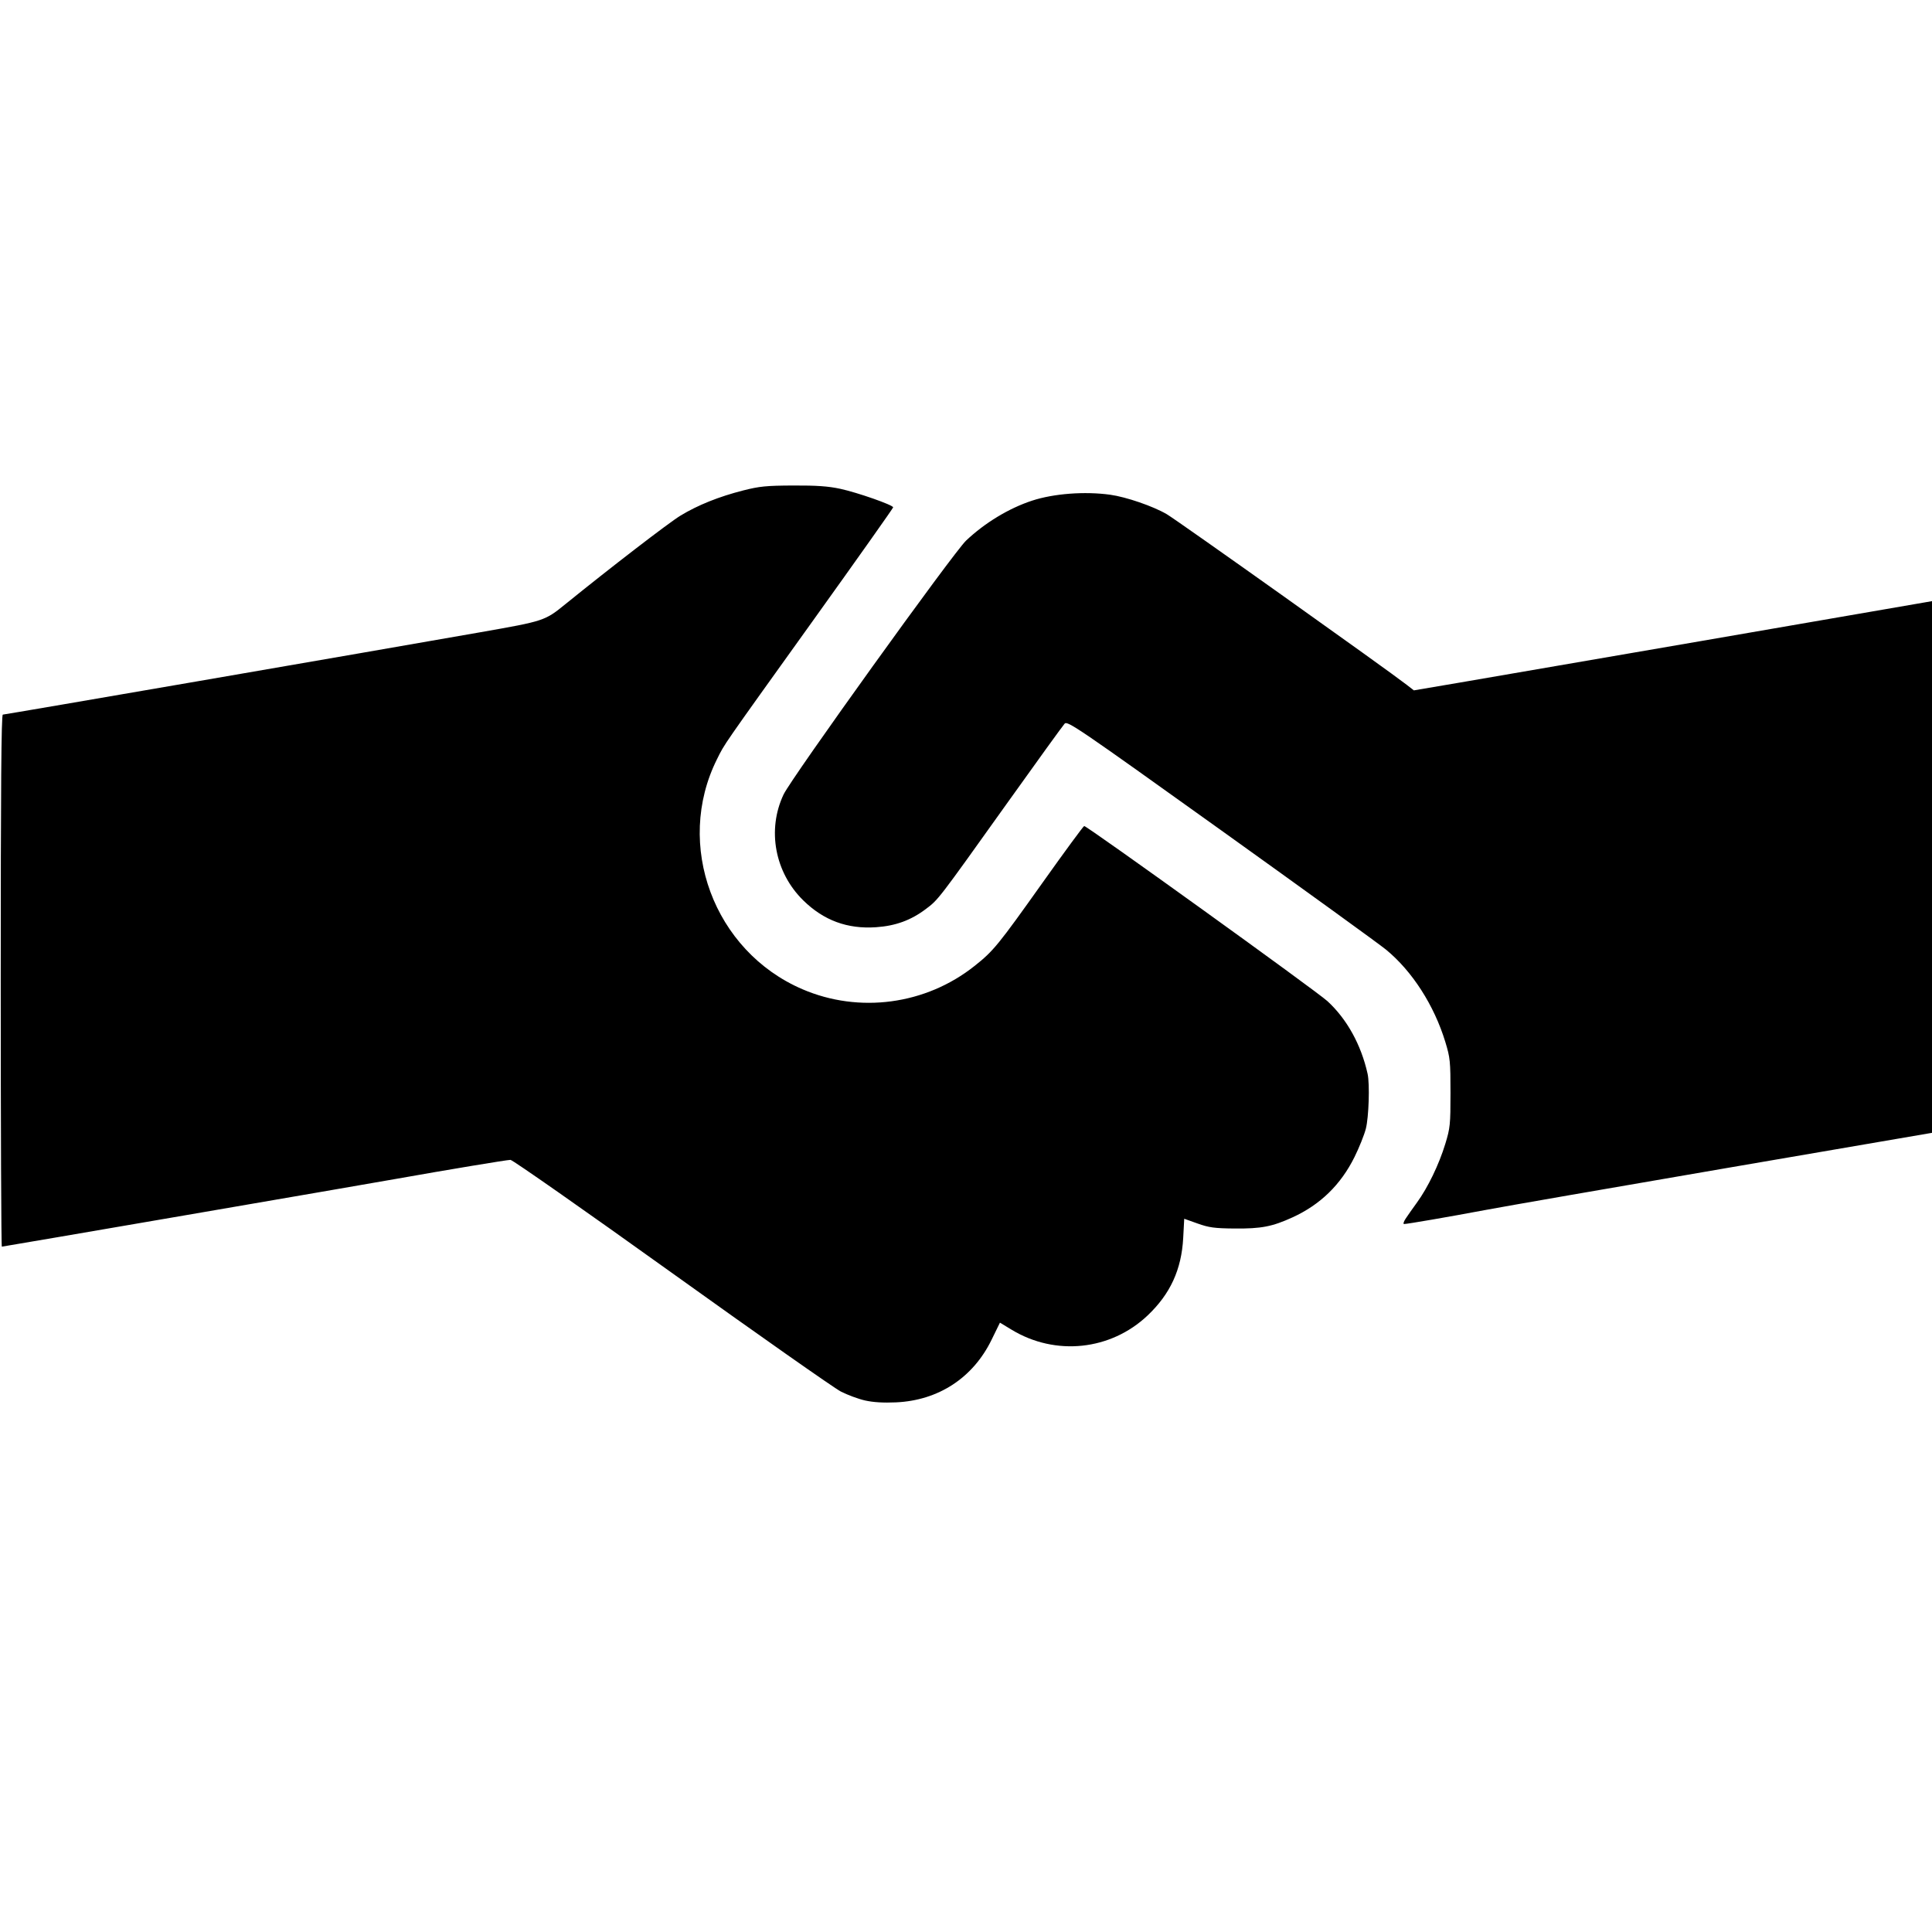 <?xml version="1.0" encoding="UTF-8" standalone="no"?>
<!-- Created with Inkscape (http://www.inkscape.org/) -->

<svg
   version="1.1"
   id="svg1"
   width="1365.333"
   height="1365.333"
   viewBox="0 0 1365.333 1365.333"
   sodipodi:docname="driver.svg"
   inkscape:version="1.4 (e7c3feb1, 2024-10-09)"
   xmlns:inkscape="http://www.inkscape.org/namespaces/inkscape"
   xmlns:sodipodi="http://sodipodi.sourceforge.net/DTD/sodipodi-0.dtd"
   xmlns="http://www.w3.org/2000/svg"
   xmlns:svg="http://www.w3.org/2000/svg">
  <defs
     id="defs1" />
  <sodipodi:namedview
     id="namedview1"
     pagecolor="#ffffff"
     bordercolor="#000000"
     borderopacity="0.247"
     inkscape:showpageshadow="2"
     inkscape:pageopacity="0.0"
     inkscape:pagecheckerboard="false"
     inkscape:deskcolor="#d1d1d1"
     inkscape:zoom="0.5905519"
     inkscape:cx="634.99923"
     inkscape:cy="684.10583"
     inkscape:window-width="2240"
     inkscape:window-height="1137"
     inkscape:window-x="0"
     inkscape:window-y="25"
     inkscape:window-maximized="1"
     inkscape:current-layer="g1" />
  <g
     inkscape:groupmode="layer"
     inkscape:label="Image"
     id="g1">
    <path
       style="fill:#000000;fill-opacity:1"
       d="m 611.272,989.695 c -4.718,-1.074 -12.403,-3.918 -17.077,-6.32 -4.674,-2.402 -58.516,-40.217 -119.648,-84.034 -61.132,-43.817 -112.343,-79.667 -113.802,-79.667 -2.47,0 -44.967,7.061 -80.227,13.33 -24.936,4.433 -278.367,48.003 -279.219,48.003 -0.43,0 -0.781,-84.6 -0.781,-188 0,-136.974 0.402,-188 1.481,-188 1.476,0 257.314,-44.122 337.185,-58.151 45.71,-8.029 45.76,-8.045 60.667,-20.136 31.51,-25.557 72.867,-57.368 81.013,-62.314 12.289,-7.461 27.092,-13.409 44.252,-17.782 11.586,-2.953 16.382,-3.429 35.402,-3.516 16.564,-0.076 24.78,0.499 33.252,2.324 12.179,2.625 37.414,11.468 37.414,13.111 0,0.556 -25.068,35.988 -55.707,78.737 -66.738,93.119 -63.121,87.899 -68.787,99.247 -30.166,60.409 -2.272,135.598 60.293,162.521 40.229,17.311 87.251,10.98 121.684,-16.382 13.476,-10.709 16.503,-14.419 48.517,-59.458 15.4,-21.666 28.456,-39.424 29.012,-39.463 1.934,-0.136 164.128,116.638 171.867,123.738 13.787,12.649 23.845,30.839 28.409,51.379 1.605,7.224 0.855,30.681 -1.241,38.812 -1.135,4.4 -4.741,13.4 -8.014,20 -9.719,19.599 -24.206,33.69 -43.862,42.661 -14.307,6.53 -22.074,8.024 -40.838,7.854 -14.2,-0.129 -18.07,-0.65 -26.149,-3.525 l -9.482,-3.374 -0.719,13.524 c -1.19,22.376 -9.127,39.651 -25.206,54.861 -26.092,24.681 -65.051,28.779 -95.953,10.094 l -8.355,-5.052 -5.934,12.144 c -13.128,26.868 -37.52,42.825 -67.535,44.181 -8.943,0.404 -16.158,-0.04 -21.912,-1.35 z m 381.997,-128.354 c 1.316,-2.017 4.973,-7.221 8.127,-11.564 7.71,-10.617 15.547,-26.858 19.996,-41.436 3.413,-11.186 3.662,-13.628 3.662,-36 0,-22.35 -0.251,-24.825 -3.652,-36 -7.886,-25.909 -23.453,-50.121 -41.974,-65.285 -4.901,-4.012 -57.51,-42.091 -116.91,-84.619 -100.895,-72.237 -108.141,-77.174 -110.149,-75.043 -1.182,1.254 -19.706,26.88 -41.164,56.947 -48.667,68.19 -48.004,67.328 -56.933,74.069 -10.502,7.929 -21.429,11.918 -35.209,12.854 -20.227,1.373 -36.953,-4.796 -51.397,-18.958 -20.124,-19.731 -25.731,-49.883 -13.921,-74.854 5.504,-11.639 120.041,-170.97 128.992,-179.438 13.244,-12.531 30.317,-22.863 46.59,-28.195 15.317,-5.019 37.186,-6.684 55.191,-4.202 11.318,1.56 30.407,8.123 40.018,13.758 7.487,4.39 155.758,109.821 169.636,120.623 l 4.987,3.882 32.346,-5.494 c 27.471,-4.666 317.299,-54.639 330.012,-56.902 l 4.333,-0.771 v 187.88 187.88 l -145.667,24.982 c -80.117,13.74 -156.767,27.068 -170.333,29.618 -25.791,4.848 -55.301,9.937 -57.619,9.937 -0.745,0 -0.278,-1.65 1.038,-3.667 z"
       id="path1" />
  </g>
</svg>
